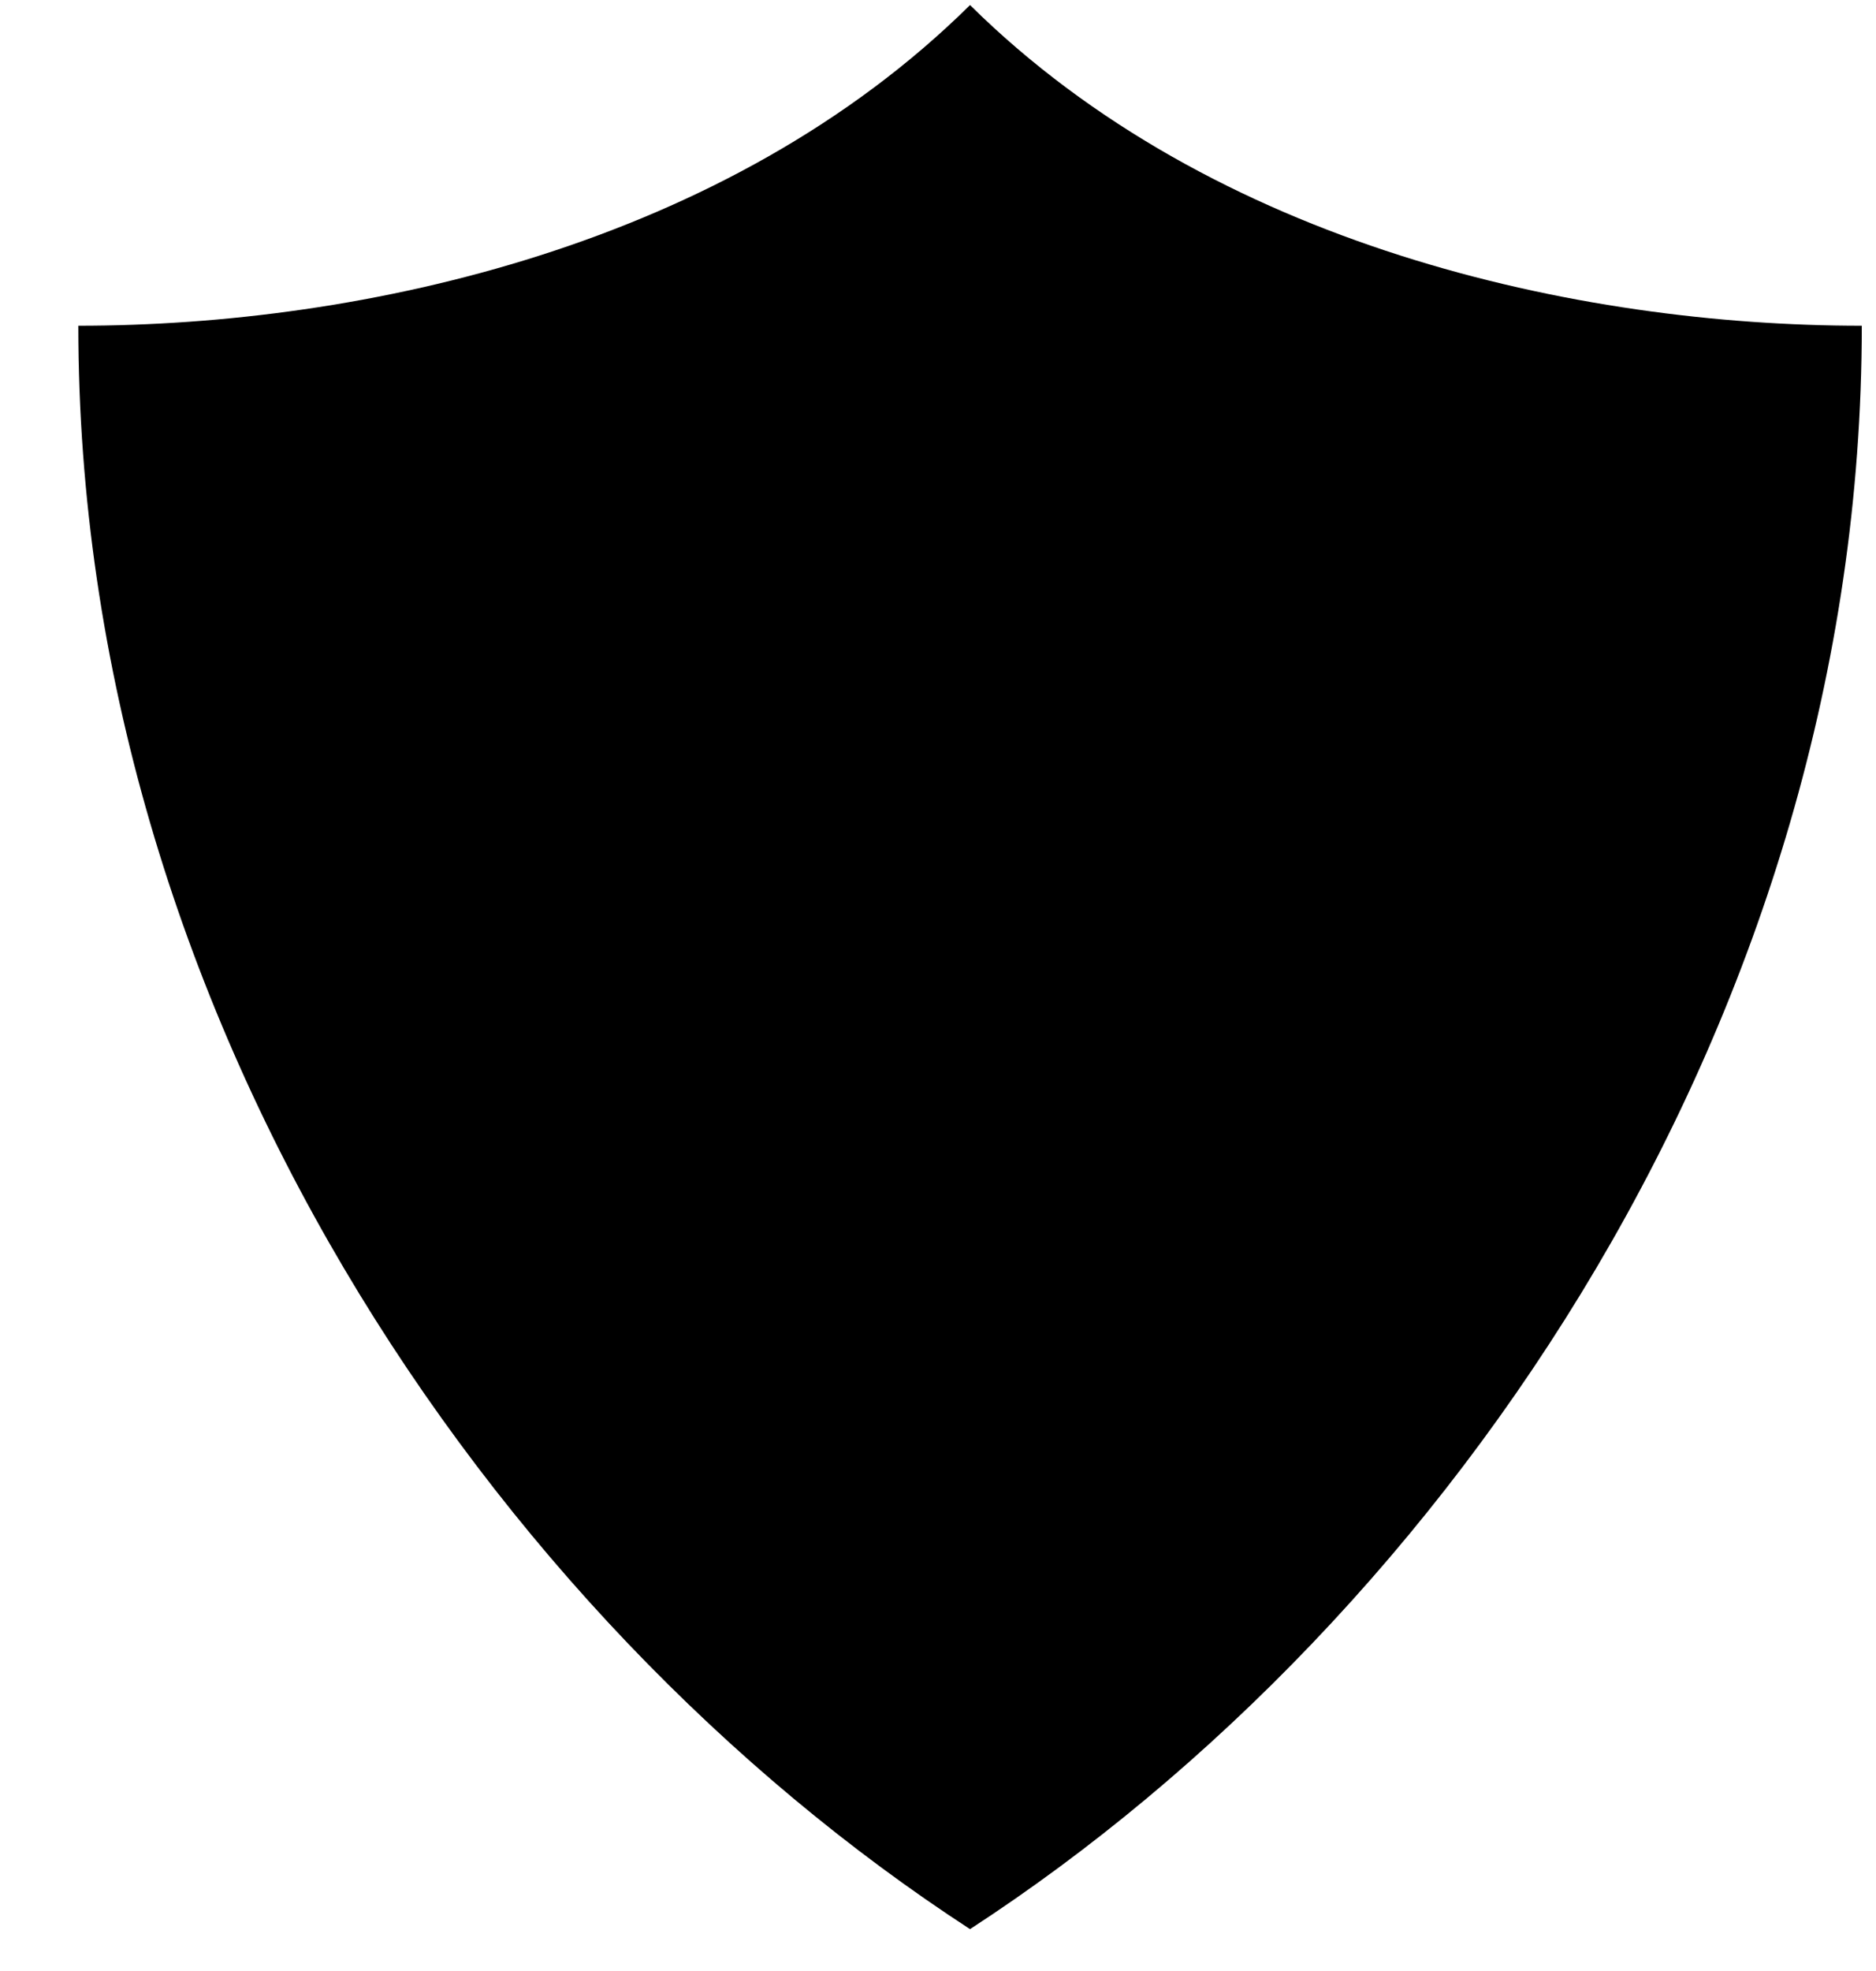 <svg width="40" height="42" viewBox="0 0 40 42" fill="none" xmlns="http://www.w3.org/2000/svg">
<path d="M20.683 0.108C15.506 5.224 7.744 6.941 1.67 6.941C1.67 21.604 10.43 34.44 20.683 41.108C30.937 34.44 39.697 21.604 39.697 6.941C33.623 6.941 25.86 5.224 20.683 0.108Z" fill="black"/>
</svg>
